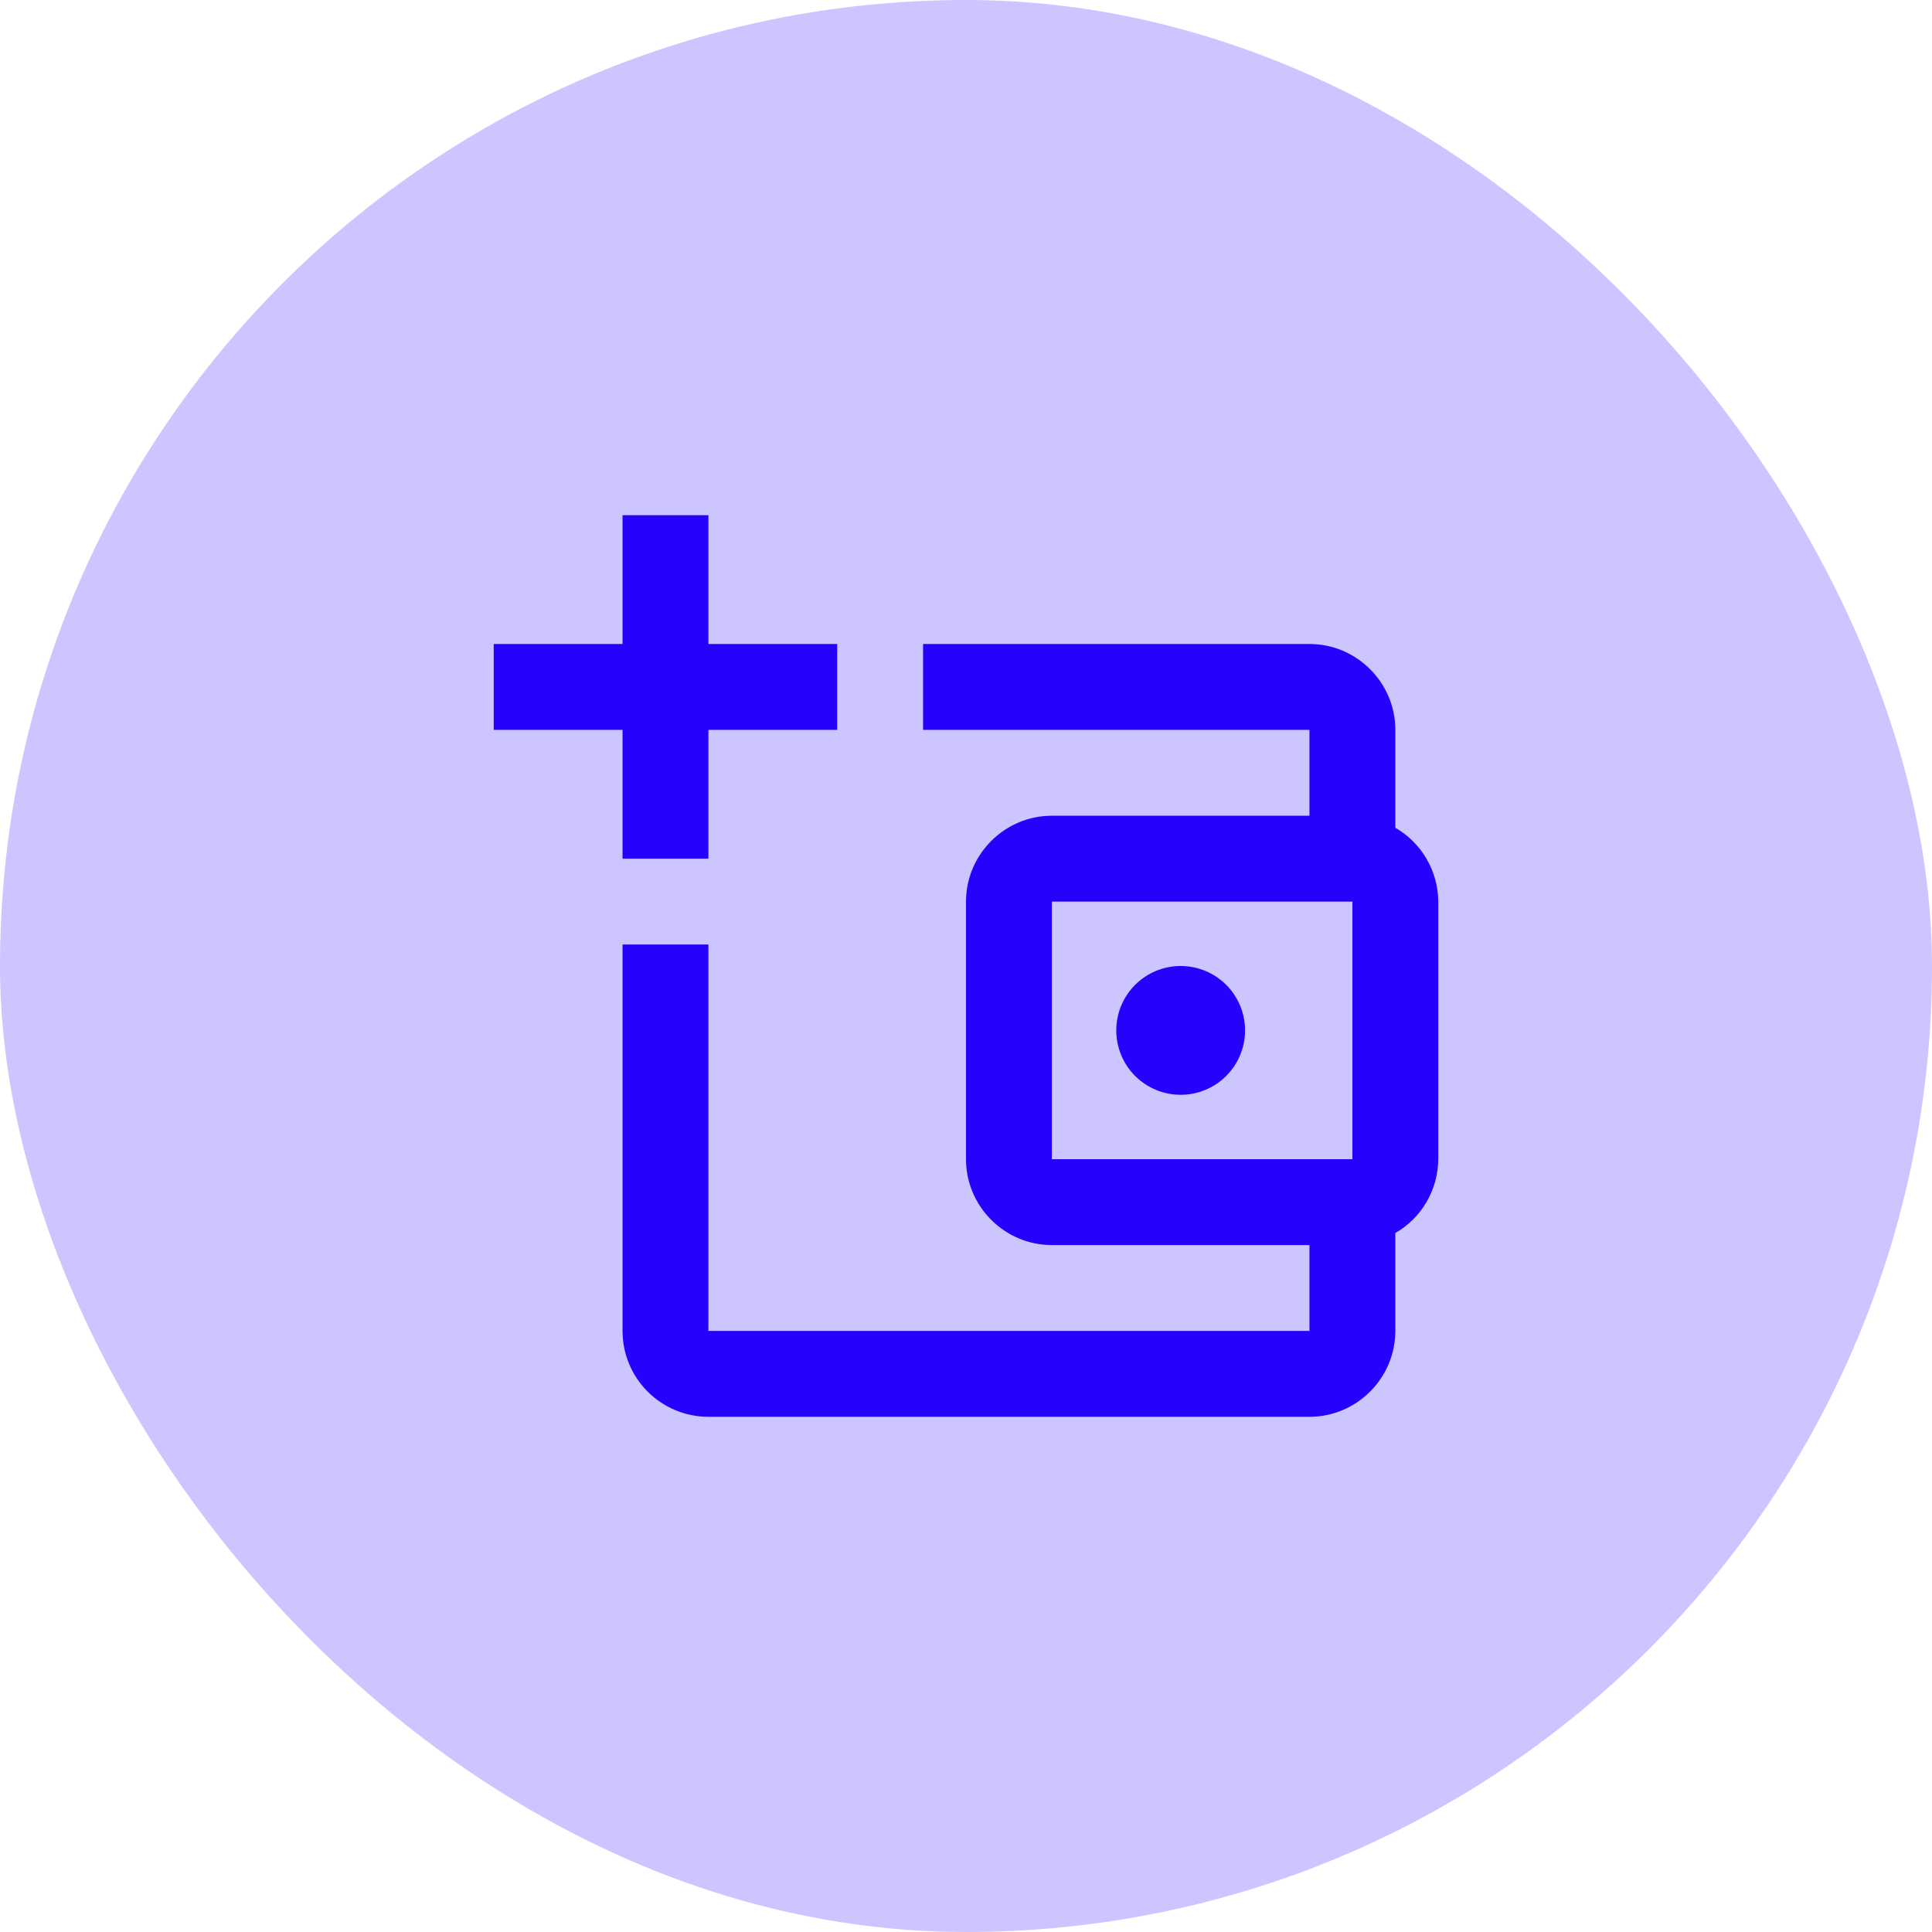 <svg width="45" height="45" viewBox="0 0 45 45" fill="none" xmlns="http://www.w3.org/2000/svg">
<rect width="45" height="45" rx="22.5" fill="#2400FF" fill-opacity="0.23"/>
<path d="M14.5 12V15H11.5V17H14.5V20H16.5V17H19.5V15H16.5V12H14.5ZM21.5 15V17H30.5V19H24.5C23.4 19 22.5 19.9 22.5 21V27C22.5 28.1 23.4 29 24.5 29H30.5V31H16.5V22H14.5V31C14.5 31.53 14.711 32.039 15.086 32.414C15.461 32.789 15.97 33 16.5 33H30.5C31.6 33 32.5 32.1 32.5 31V28.72C32.802 28.546 33.054 28.295 33.229 27.993C33.404 27.691 33.498 27.349 33.5 27V21C33.498 20.651 33.404 20.309 33.229 20.007C33.054 19.705 32.802 19.454 32.5 19.28V17C32.5 15.9 31.6 15 30.5 15H21.5ZM24.5 21H31.5V27H24.5V21ZM27.5 22.5C27.102 22.5 26.721 22.658 26.439 22.939C26.158 23.221 26 23.602 26 24C26 24.398 26.158 24.779 26.439 25.061C26.721 25.342 27.102 25.5 27.5 25.5C27.898 25.5 28.279 25.342 28.561 25.061C28.842 24.779 29 24.398 29 24C29 23.602 28.842 23.221 28.561 22.939C28.279 22.658 27.898 22.5 27.5 22.5Z" fill="#2502FB"/>
</svg>
